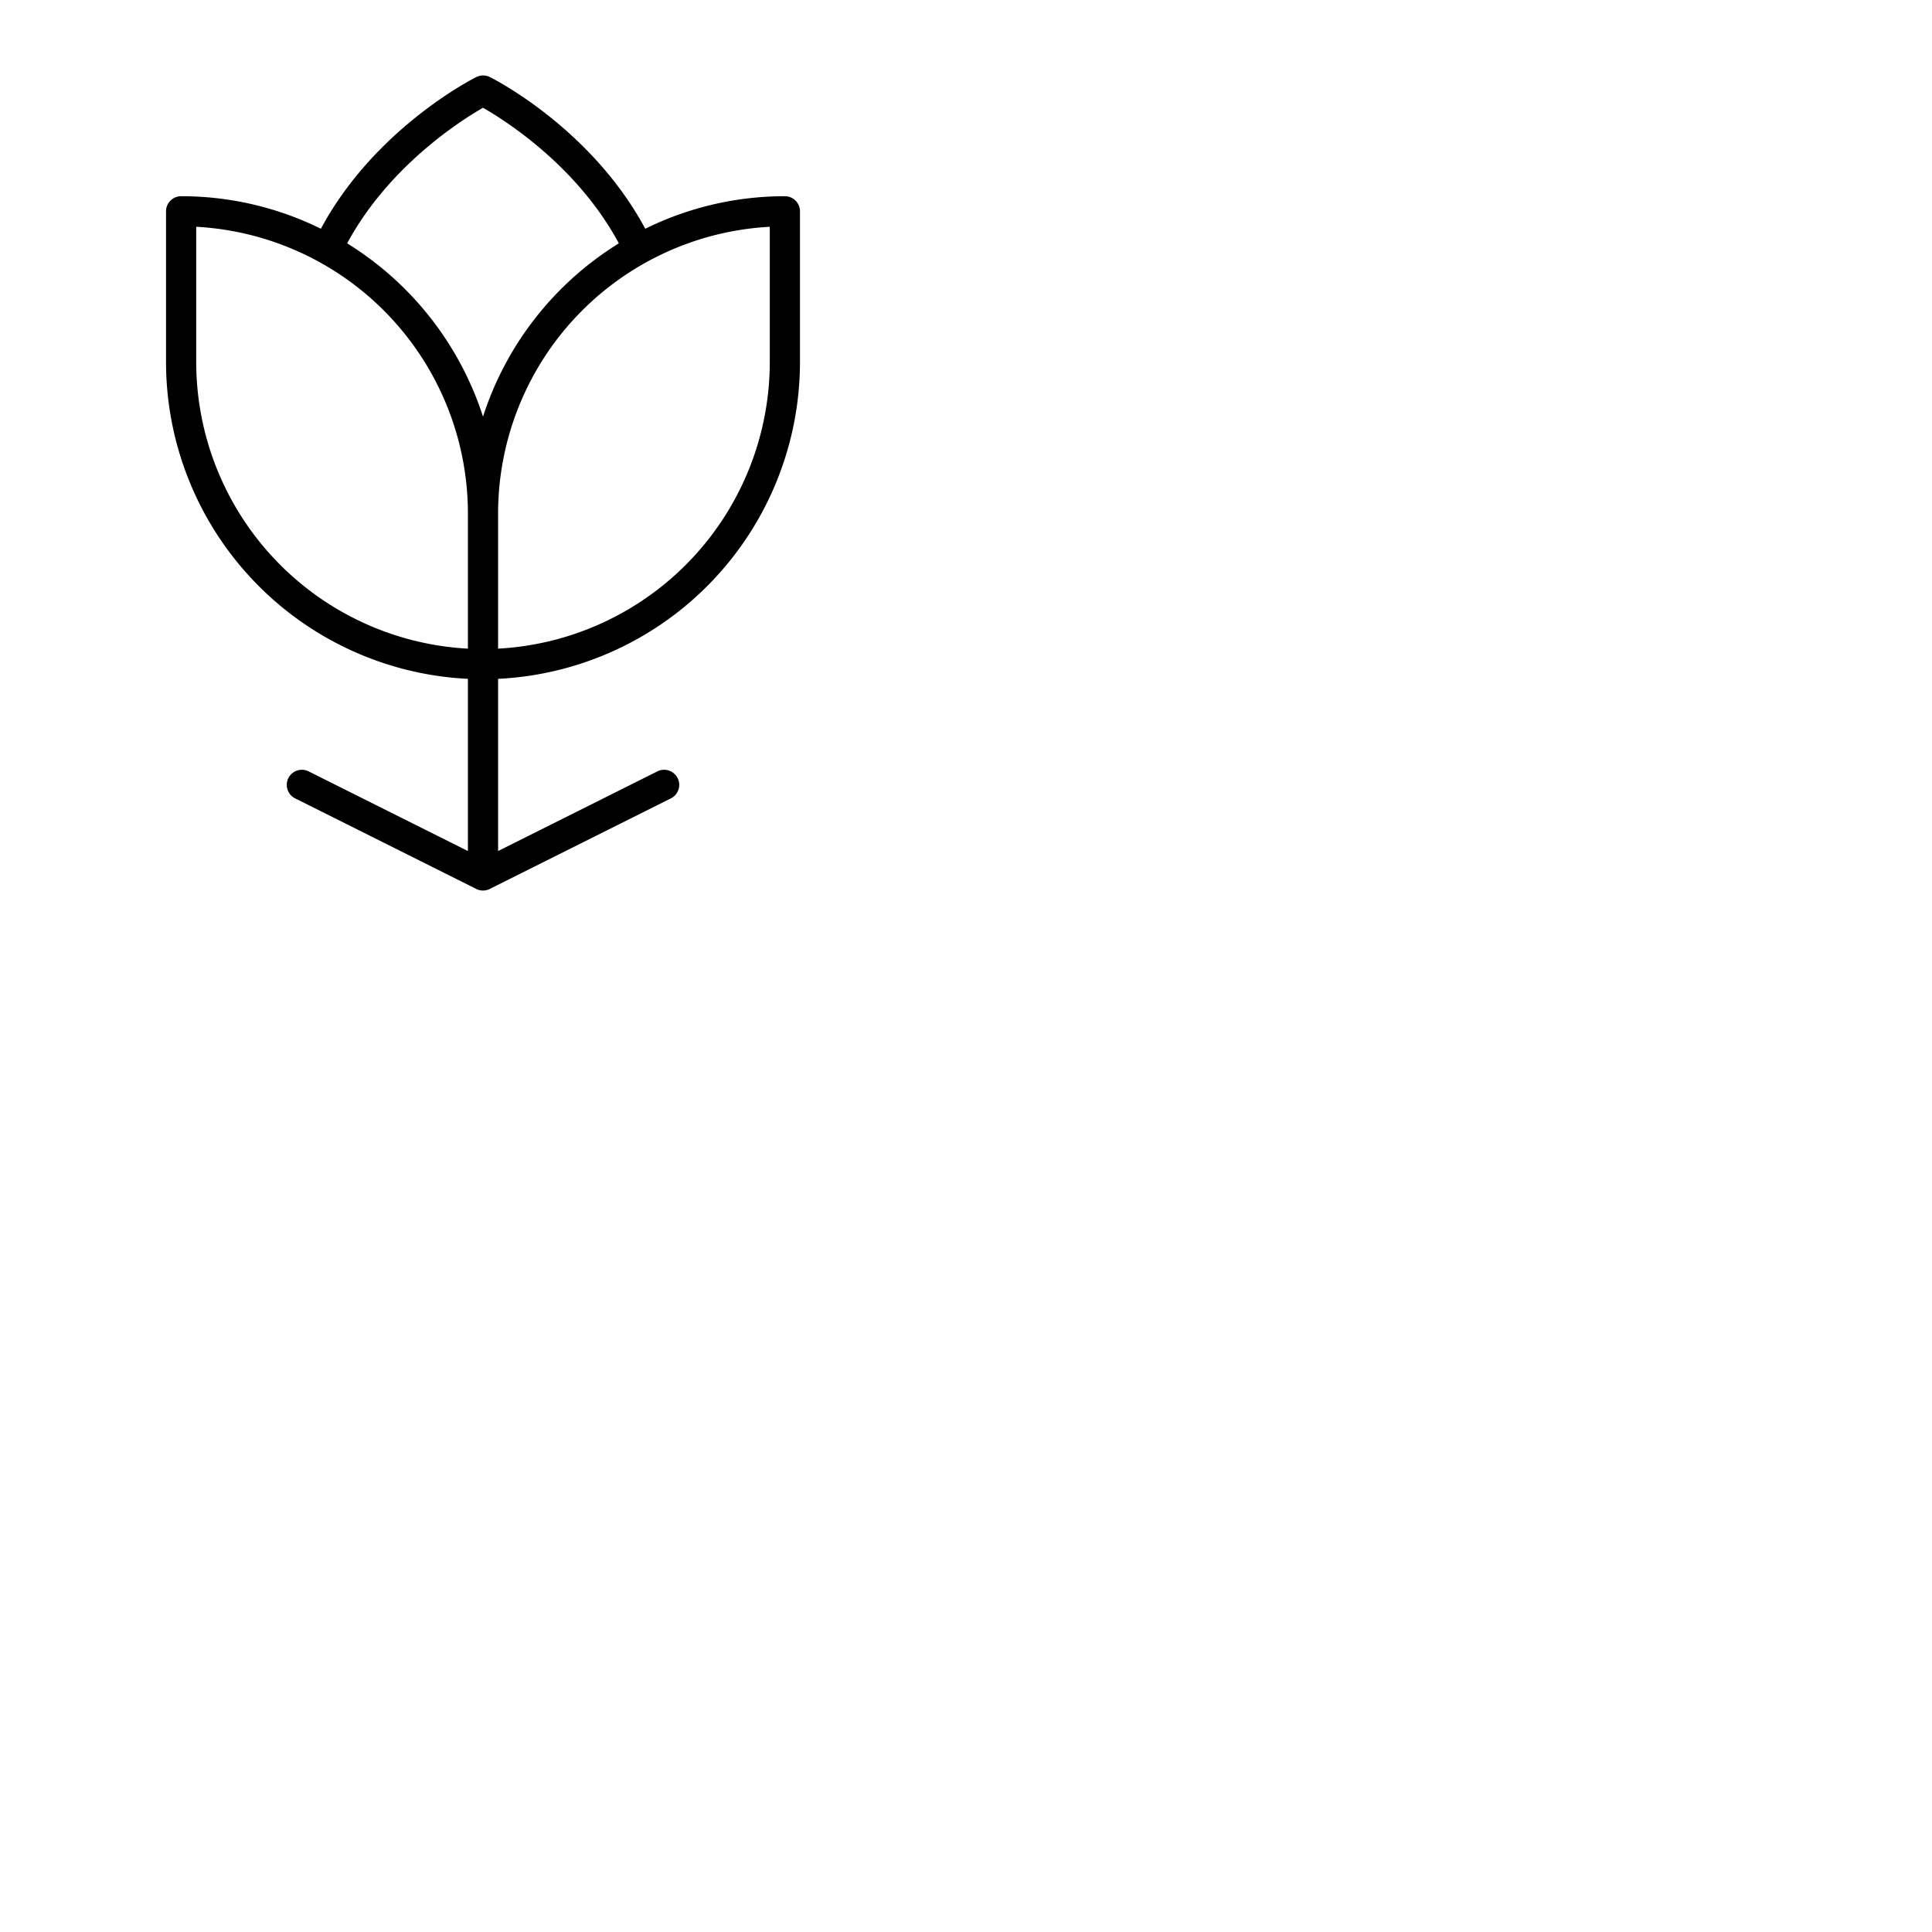 <svg xmlns="http://www.w3.org/2000/svg" version="1.1" viewBox="0 0 512 512" fill="currentColor"><path fill="currentColor" d="M208 52a83.5 83.5 0 0 0-37 8.62c-14.2-26.46-40-39.63-41.19-40.2a4 4 0 0 0-3.58 0c-1.14.57-27 13.74-41.19 40.2A83.5 83.5 0 0 0 48 52a4 4 0 0 0-4 4v40a84.1 84.1 0 0 0 80 83.9v45.63l-42.21-21.11a4 4 0 1 0-3.58 7.16l48 24a4 4 0 0 0 3.58 0l48-24a4 4 0 0 0-3.58-7.16L132 225.53V179.9A84.1 84.1 0 0 0 212 96V56a4 4 0 0 0-4-4m-80-23.44c5.91 3.37 25 15.45 36 35.93a84.46 84.46 0 0 0-36 45.92a84.46 84.46 0 0 0-36-45.92c11-20.42 30.1-32.55 36-35.93M52 96V60.1a76.11 76.11 0 0 1 72 75.9v35.9A76.11 76.11 0 0 1 52 96m152 0a76.11 76.11 0 0 1-72 75.9V136a76.11 76.11 0 0 1 72-75.9Z"/></svg>
